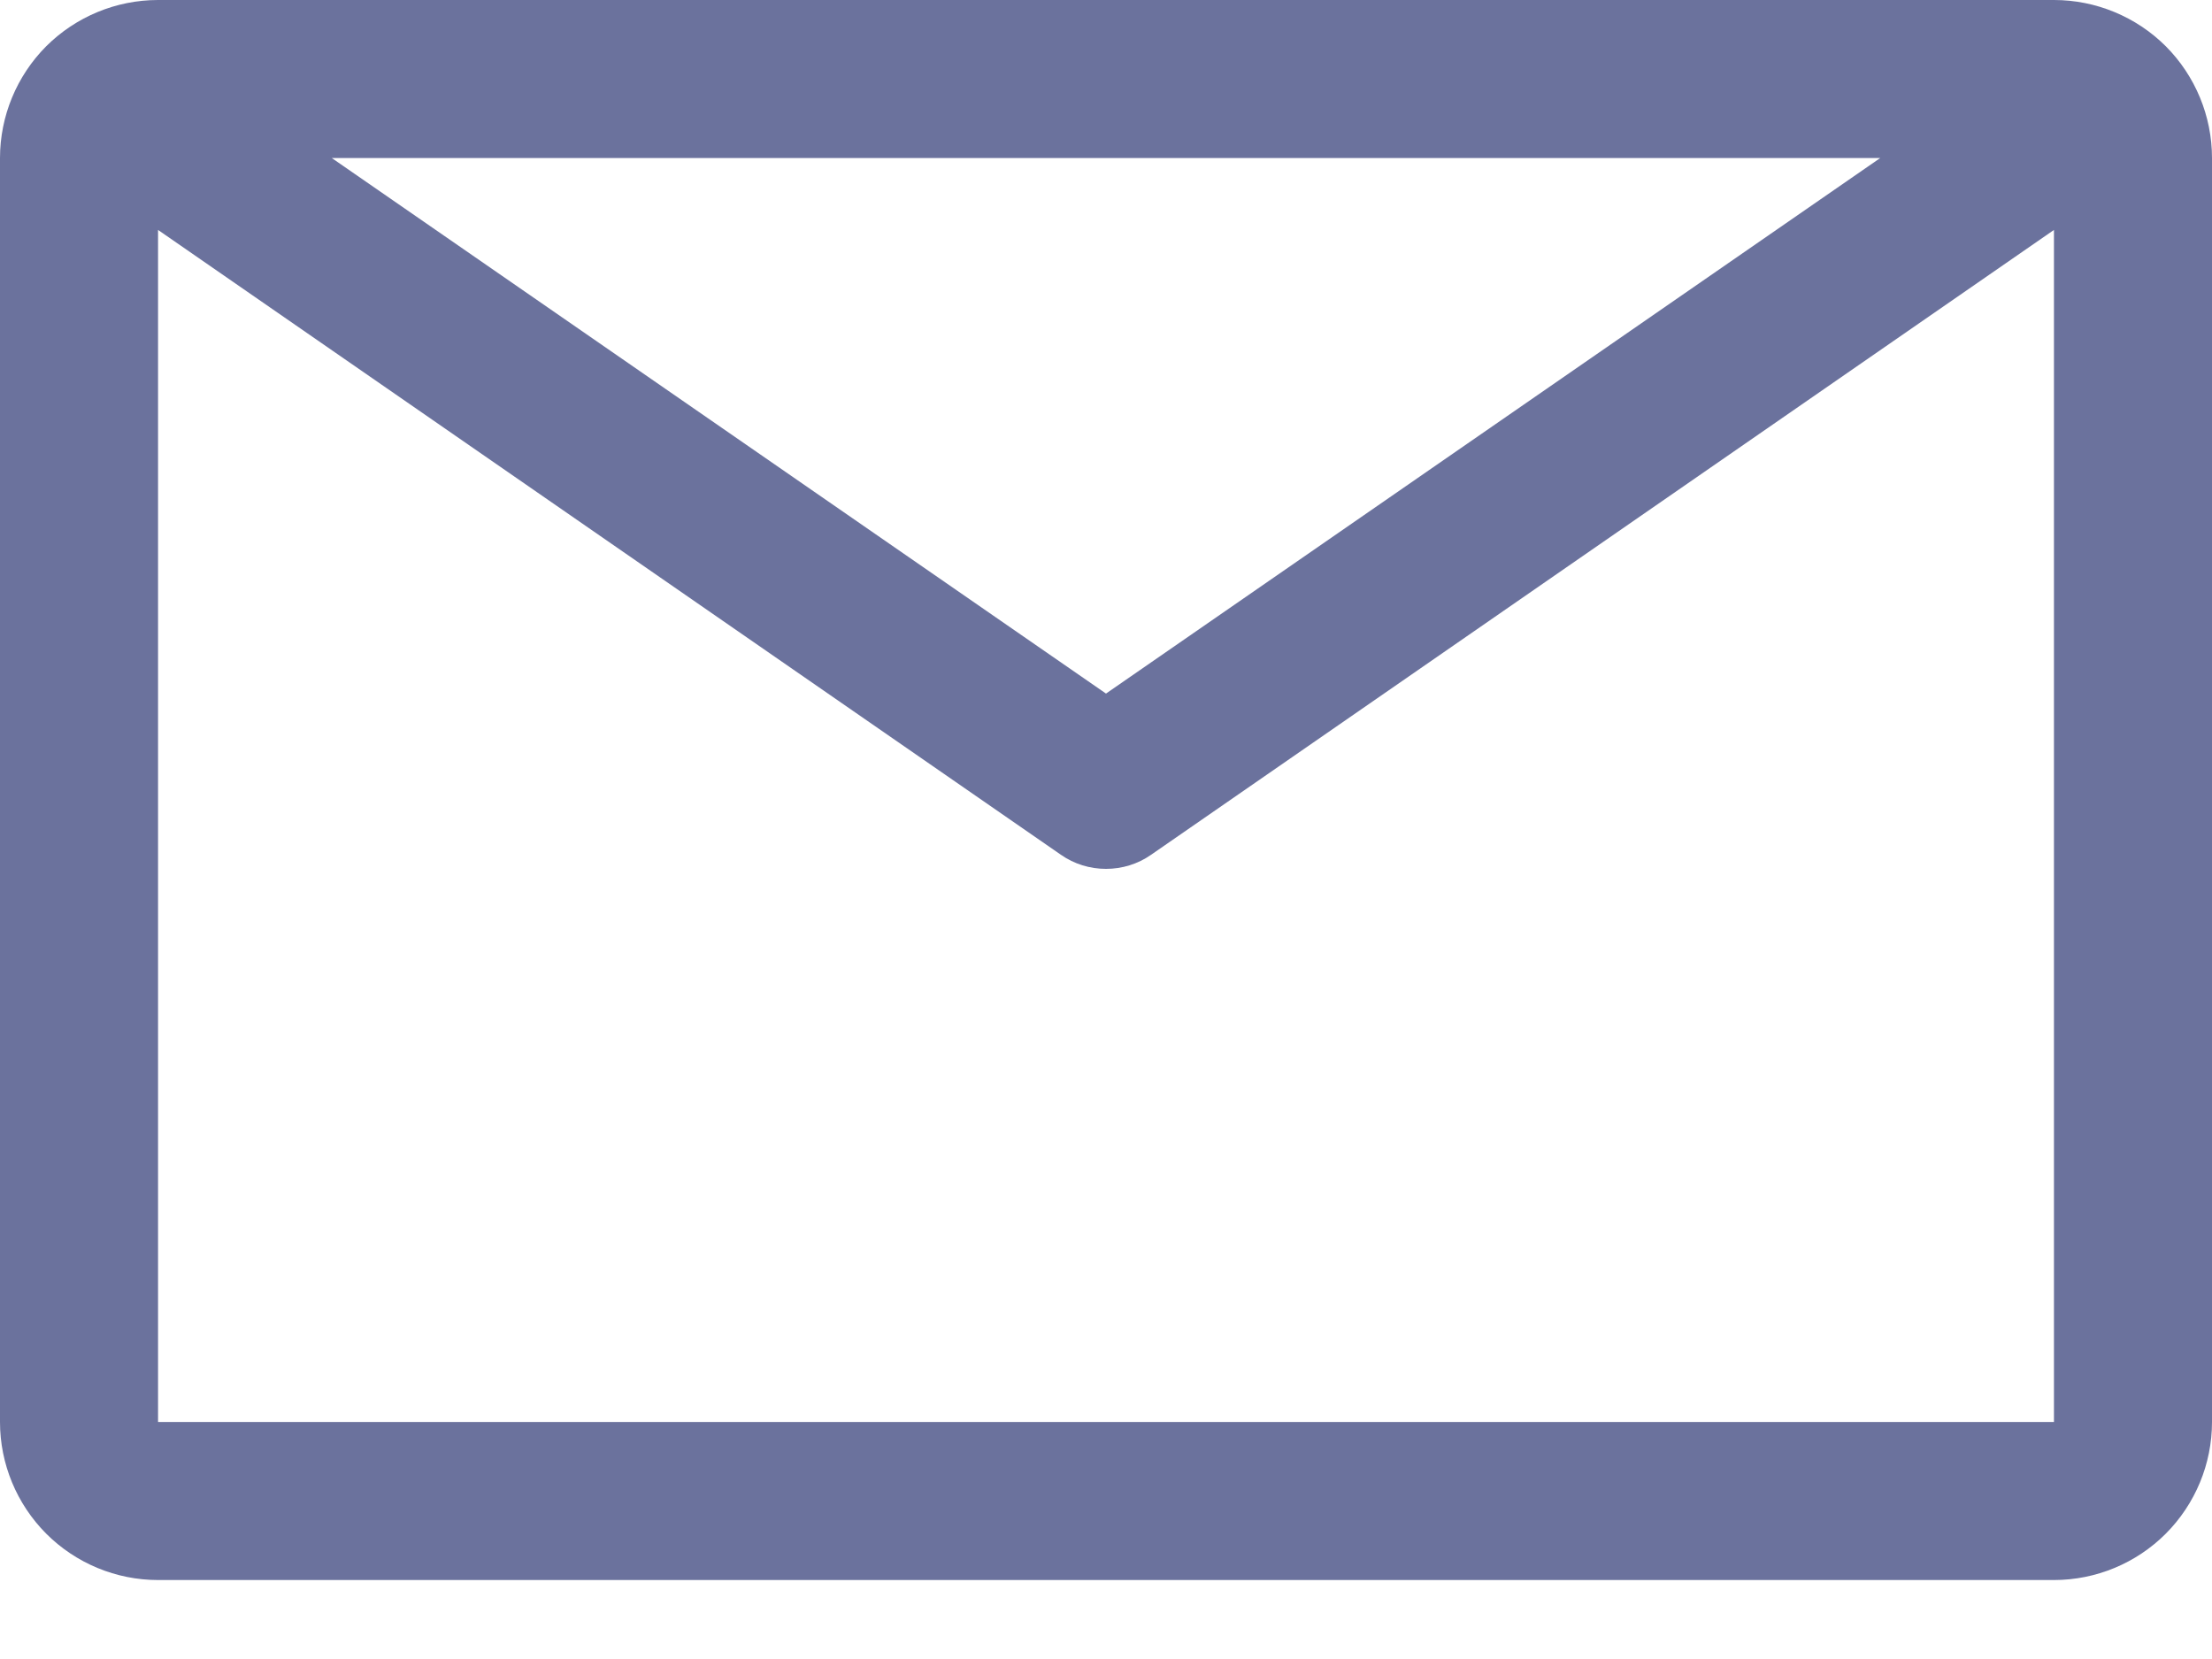 <svg width="20" height="15" viewBox="0 0 20 15" fill="none" xmlns="http://www.w3.org/2000/svg">
<path d="M18.571 0H1.429C1.05 0 0.686 0.151 0.418 0.418C0.151 0.686 0 1.05 0 1.429V12.857C0 13.236 0.151 13.599 0.418 13.867C0.686 14.135 1.05 14.286 1.429 14.286H18.571C18.95 14.286 19.314 14.135 19.582 13.867C19.849 13.599 20 13.236 20 12.857V1.429C20 1.05 19.849 0.686 19.582 0.418C19.314 0.151 18.95 0 18.571 0ZM17 1.429L10 6.271L3 1.429H17ZM1.429 12.857V2.079L9.593 7.729C9.712 7.812 9.854 7.856 10 7.856C10.146 7.856 10.288 7.812 10.407 7.729L18.571 2.079V12.857H1.429Z" fill="#6B729D"/>
</svg>
